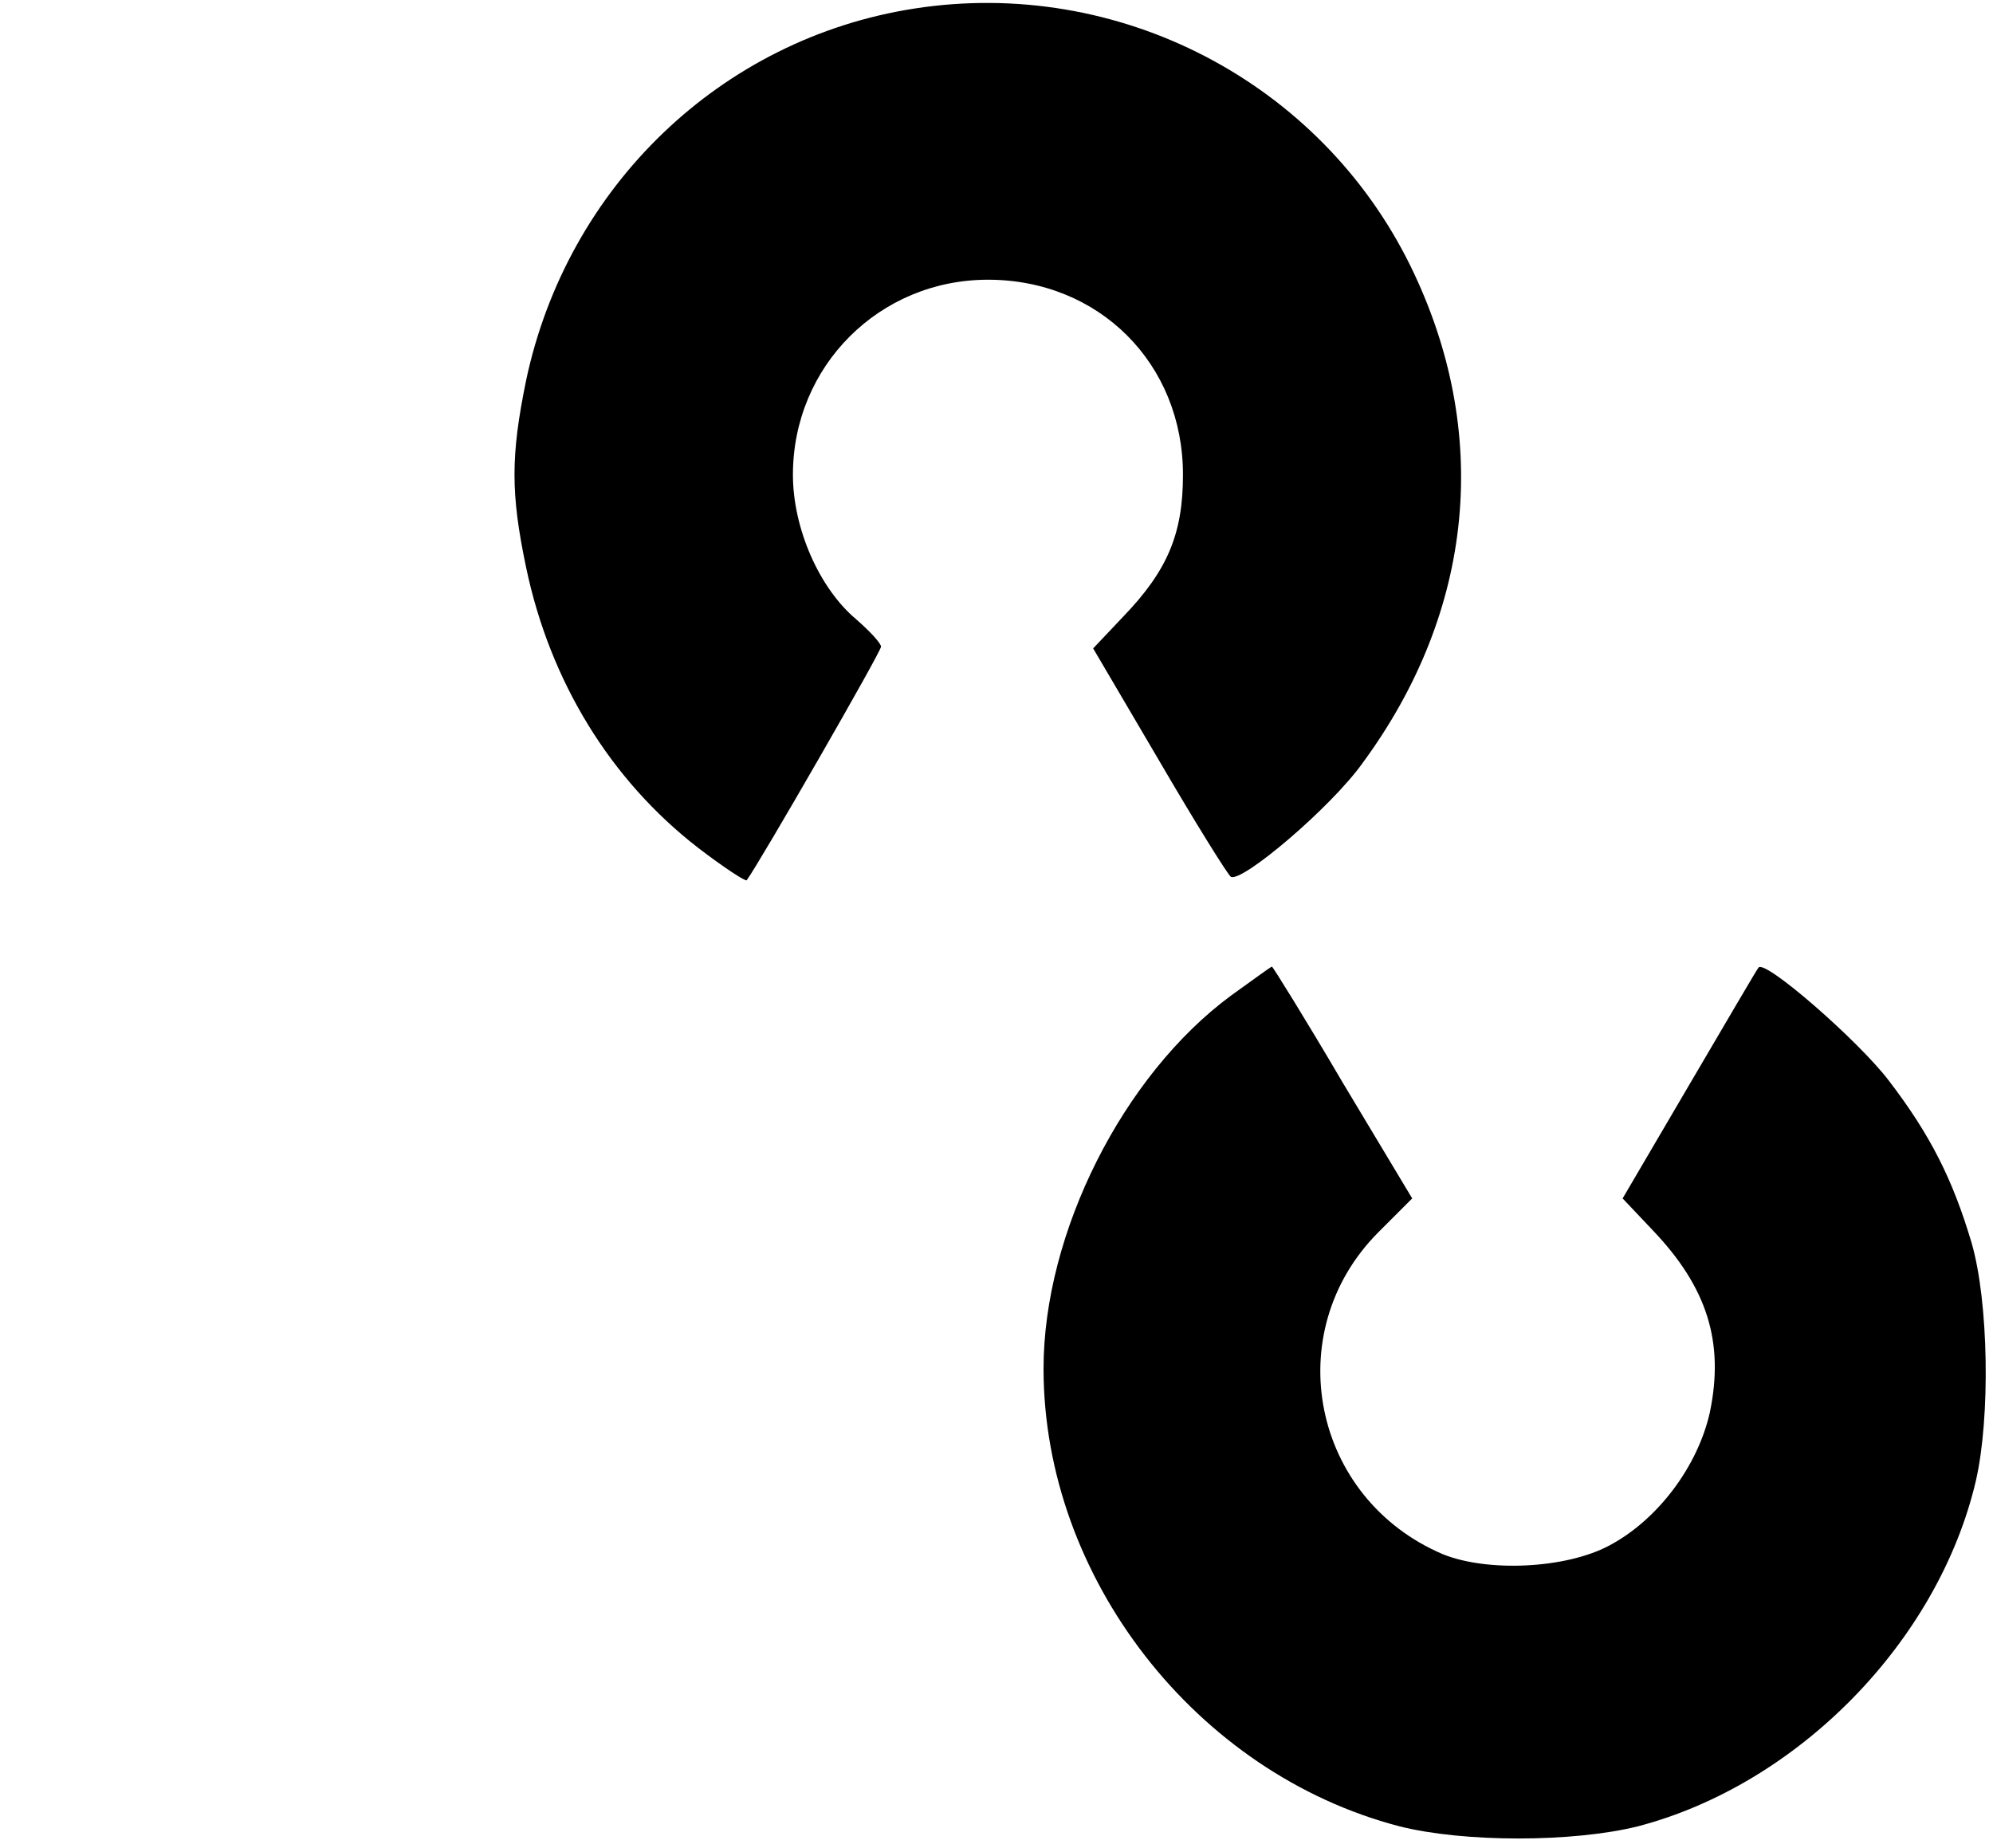 <?xml version="1.0" standalone="no"?>
<!DOCTYPE svg PUBLIC "-//W3C//DTD SVG 20010904//EN"
 "http://www.w3.org/TR/2001/REC-SVG-20010904/DTD/svg10.dtd">
<svg version="1.0" xmlns="http://www.w3.org/2000/svg"
 width="233pt" height="216pt" viewBox="0 0 233 216"
 preserveAspectRatio="xMidYMid meet">

<g transform="translate(0,216) scale(0.1,-0.1)"
fill="#000000" stroke="none">
<path d="M1069 2150 c-226 -35 -406 -208 -454 -435 -18 -88 -18 -132 0 -218
28 -134 99 -249 201 -328 30 -23 56 -40 57 -38 16 22 157 267 157 273 0 4 -13
18 -29 32 -43 36 -74 106 -74 169 0 127 101 228 228 228 130 0 228 -98 228
-228 0 -69 -18 -112 -70 -166 l-35 -37 77 -131 c42 -72 80 -133 84 -136 13 -7
117 81 154 133 131 178 151 387 56 581 -106 216 -342 338 -580 301z"/>
<path d="M1439 996 c-126 -93 -219 -277 -219 -436 0 -244 178 -473 416 -535
75 -19 203 -19 279 0 187 49 351 216 395 404 17 74 15 209 -5 278 -22 74 -48
126 -97 190 -36 47 -144 141 -152 132 -2 -2 -38 -64 -81 -137 l-78 -133 35
-37 c64 -67 84 -131 67 -213 -14 -63 -61 -126 -118 -156 -51 -27 -142 -31
-194 -10 -153 65 -192 259 -76 376 l40 40 -81 135 c-44 75 -82 136 -83 136 -1
0 -23 -16 -48 -34z"/>
</g>
</svg>

